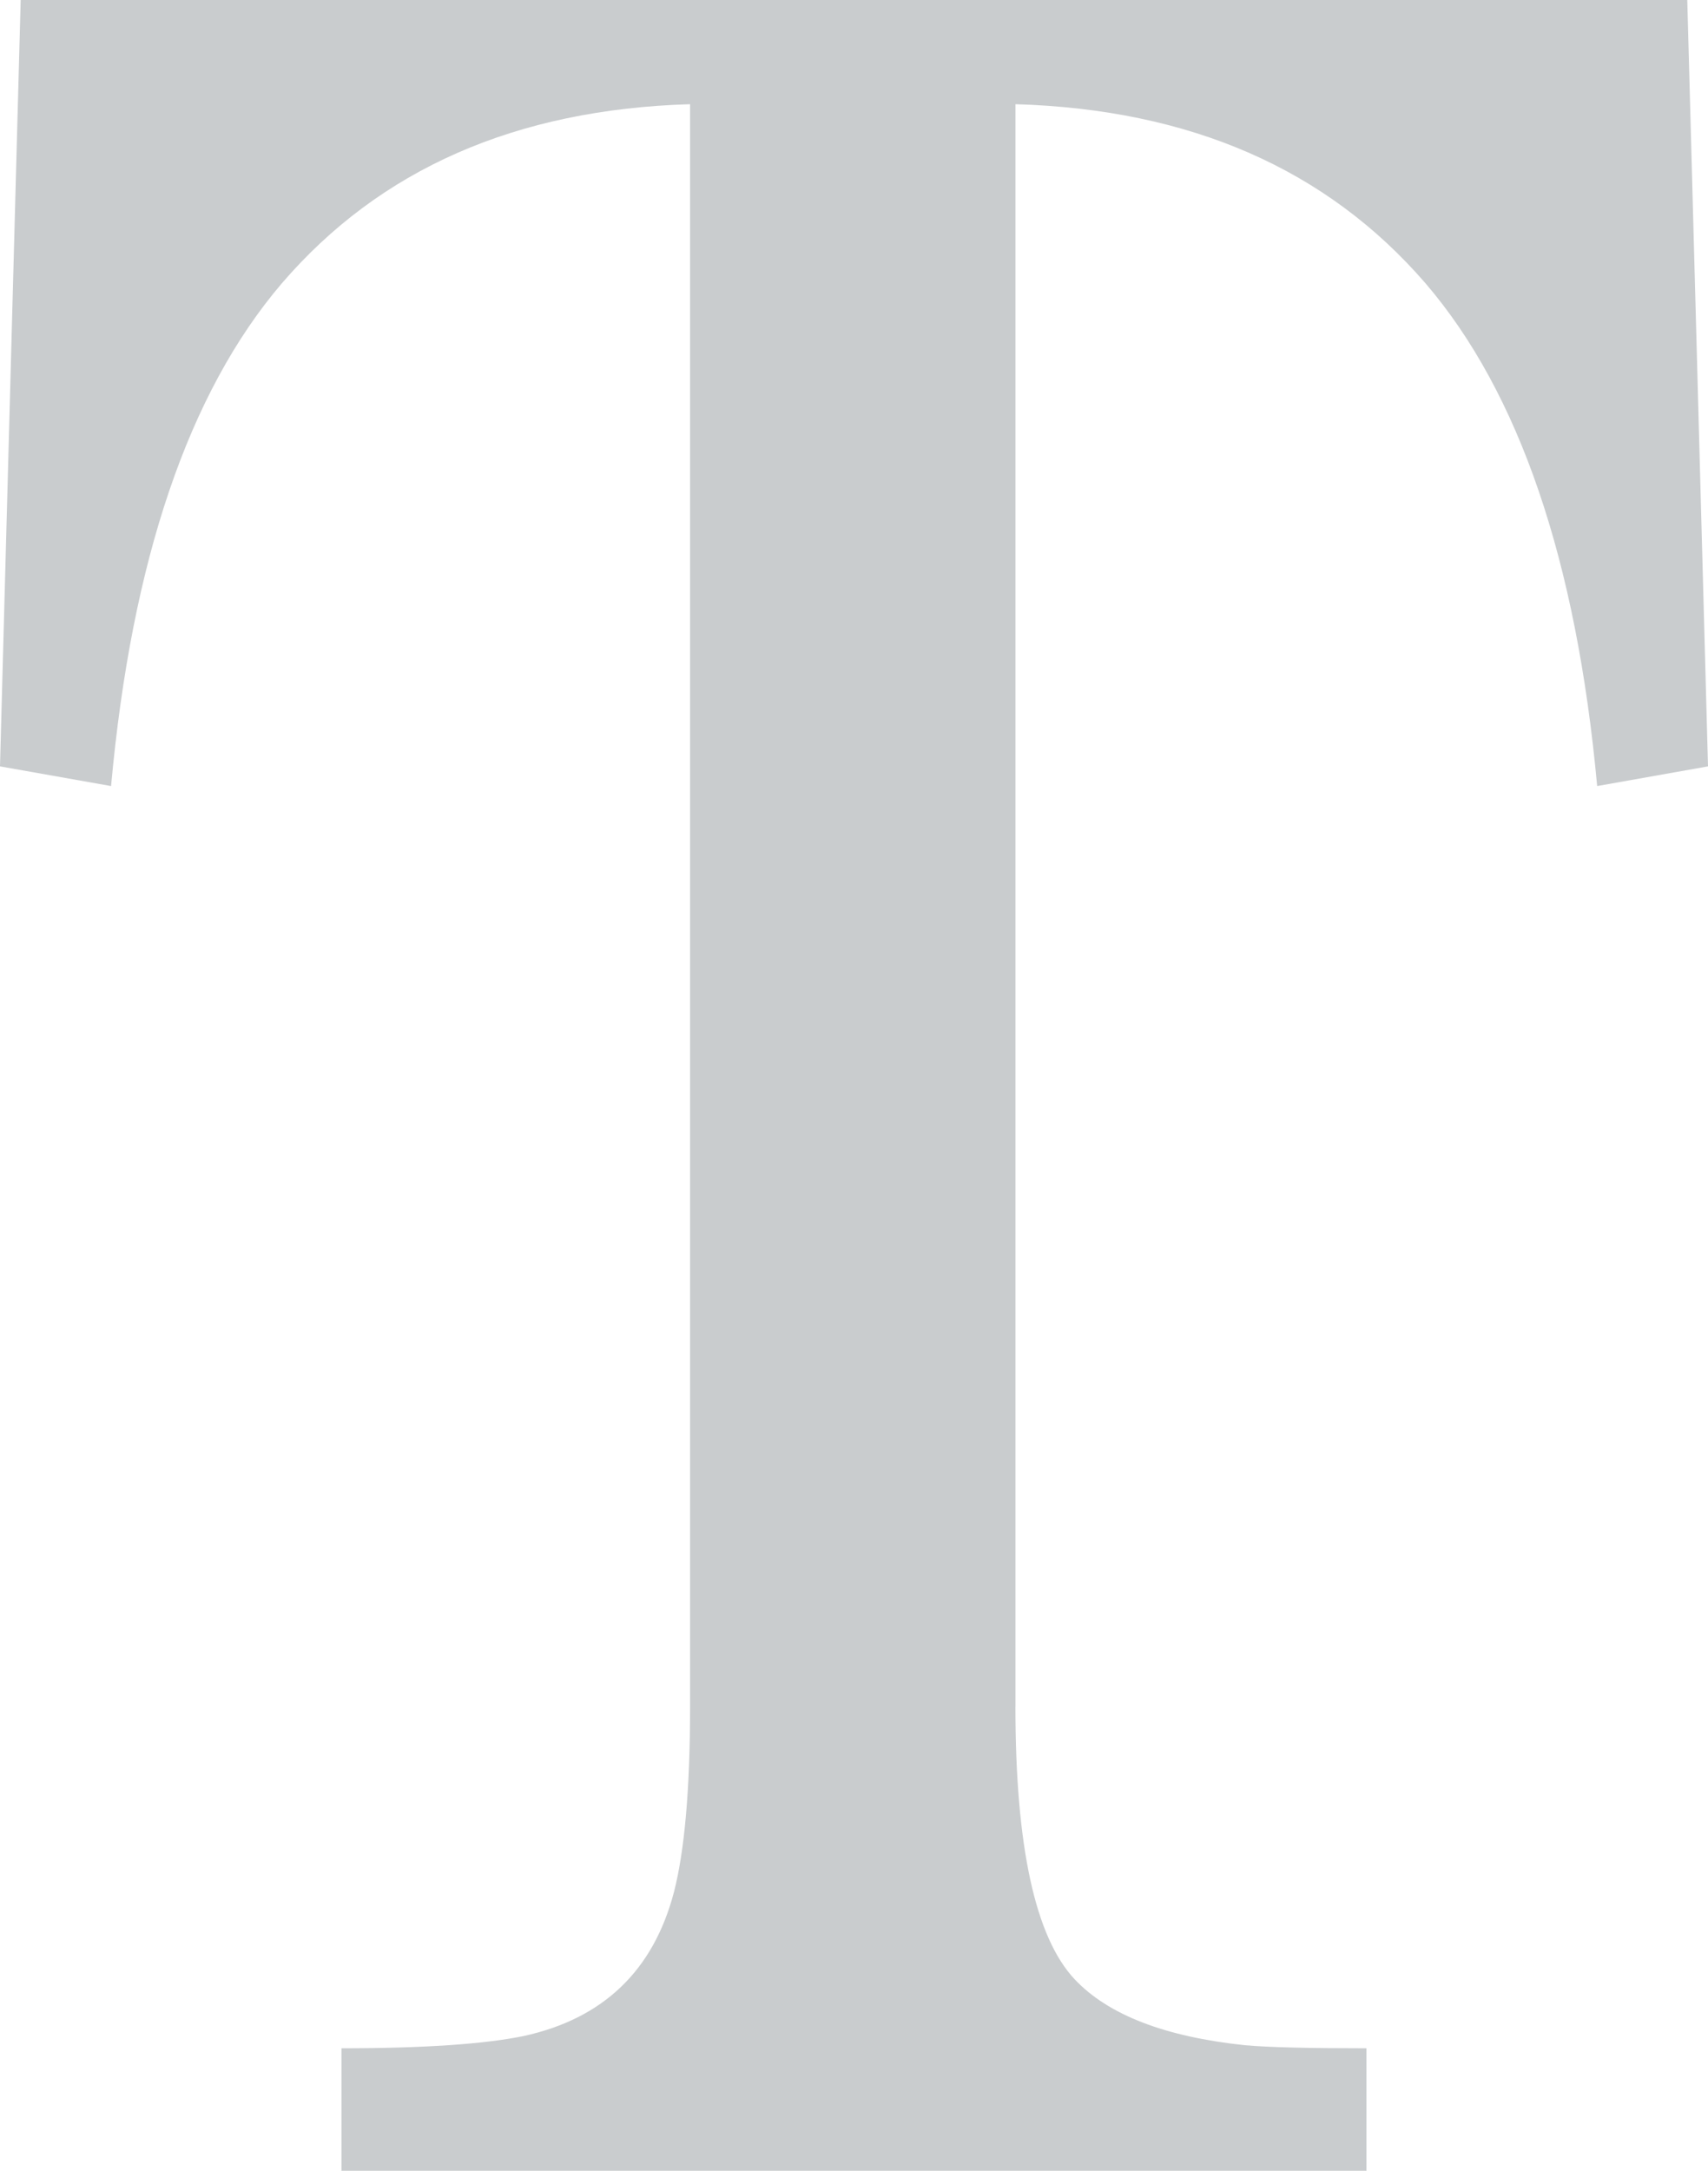 <svg width="37" height="47" viewBox="0 0 37 47" fill="none" xmlns="http://www.w3.org/2000/svg">
<path d="M21.997 36.952C21.997 39.983 22.428 41.948 23.281 42.855C24.009 43.627 25.242 44.1 26.973 44.282C27.487 44.328 28.363 44.348 29.601 44.348V47H7.397V44.348C9.179 44.348 10.499 44.257 11.347 44.082C13.067 43.705 14.153 42.668 14.6 40.965C14.828 40.08 14.949 38.744 14.949 36.953V2.256C11.178 2.368 8.232 3.661 6.104 6.136C4.083 8.503 2.852 12.132 2.406 17.019L0 16.593L0.448 0H36.551L37 16.593L34.599 17.019C34.15 12.132 32.911 8.503 30.882 6.136C28.742 3.66 25.784 2.368 21.998 2.256V36.952H21.997Z" fill="#C9CCCE"/>
</svg>
